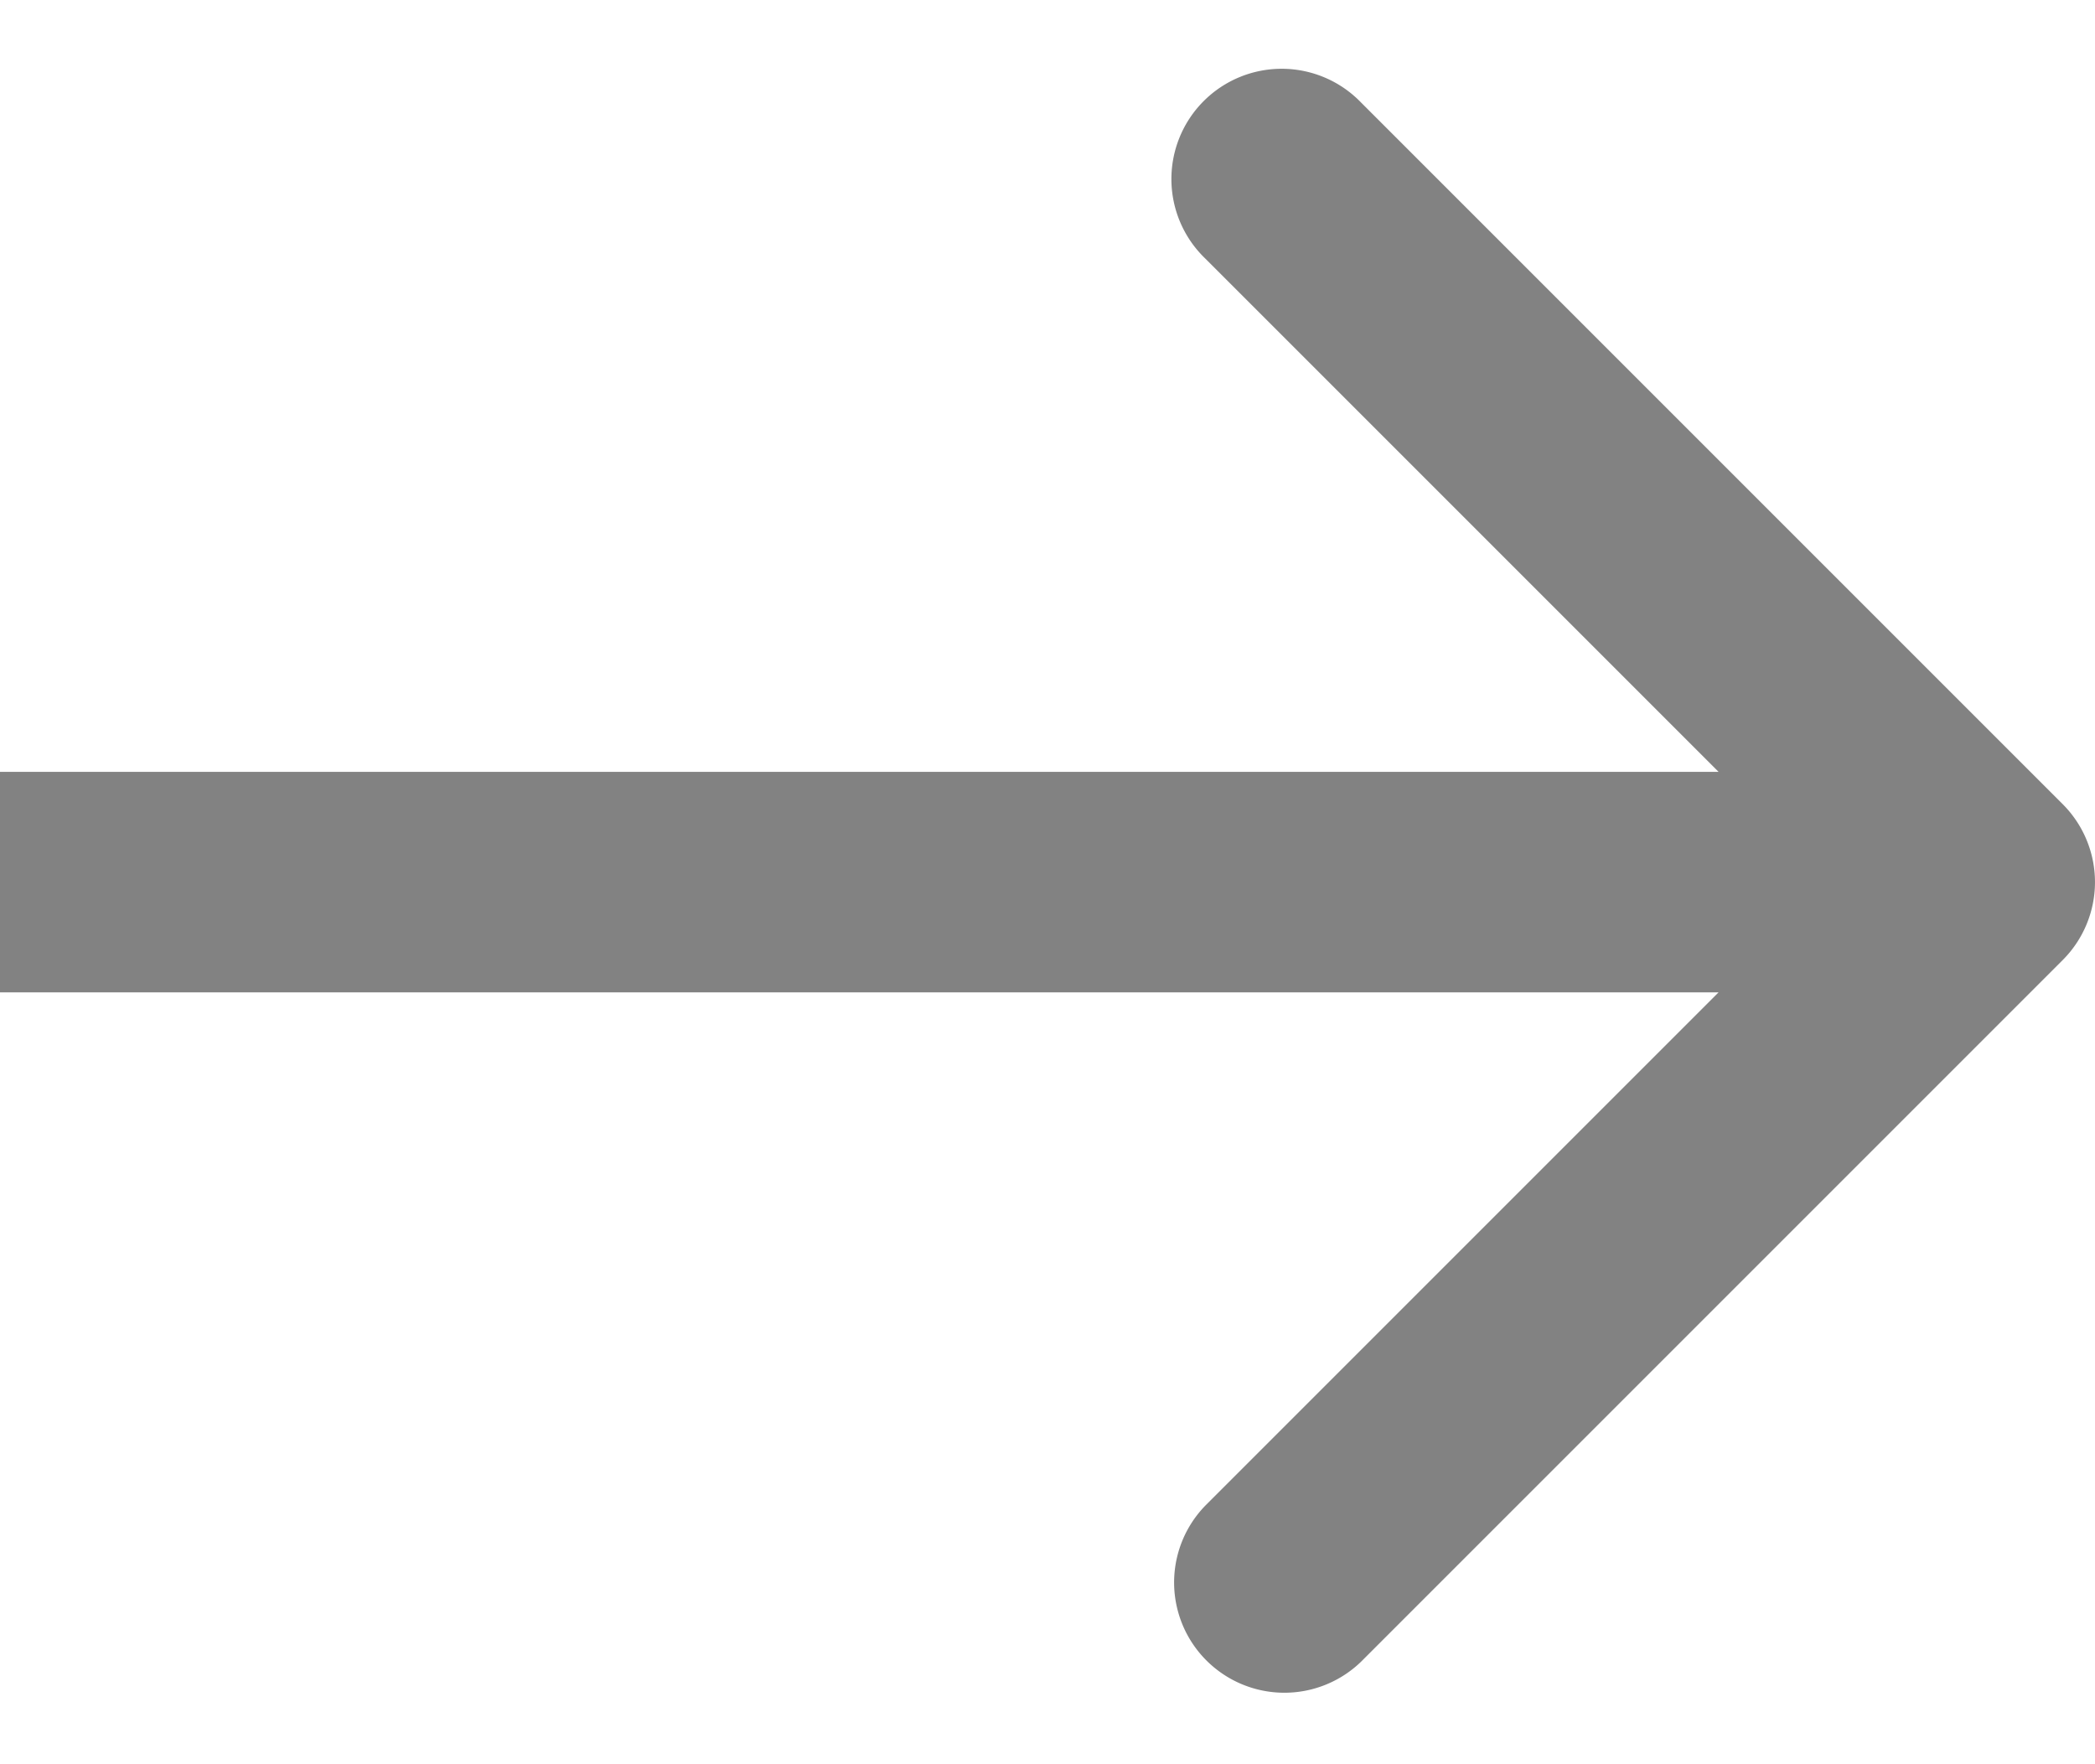 <svg width="19" height="16" viewBox="0 0 19 16" fill="none" xmlns="http://www.w3.org/2000/svg"><path d="M18.707 8.707a1 1 0 000-1.414L12.343.929a1 1 0 10-1.414 1.414L16.586 8l-5.657 5.657a1 1 0 001.414 1.414l6.364-6.364zM0 9h18V7H0v2z" fill="#828282"/></svg>